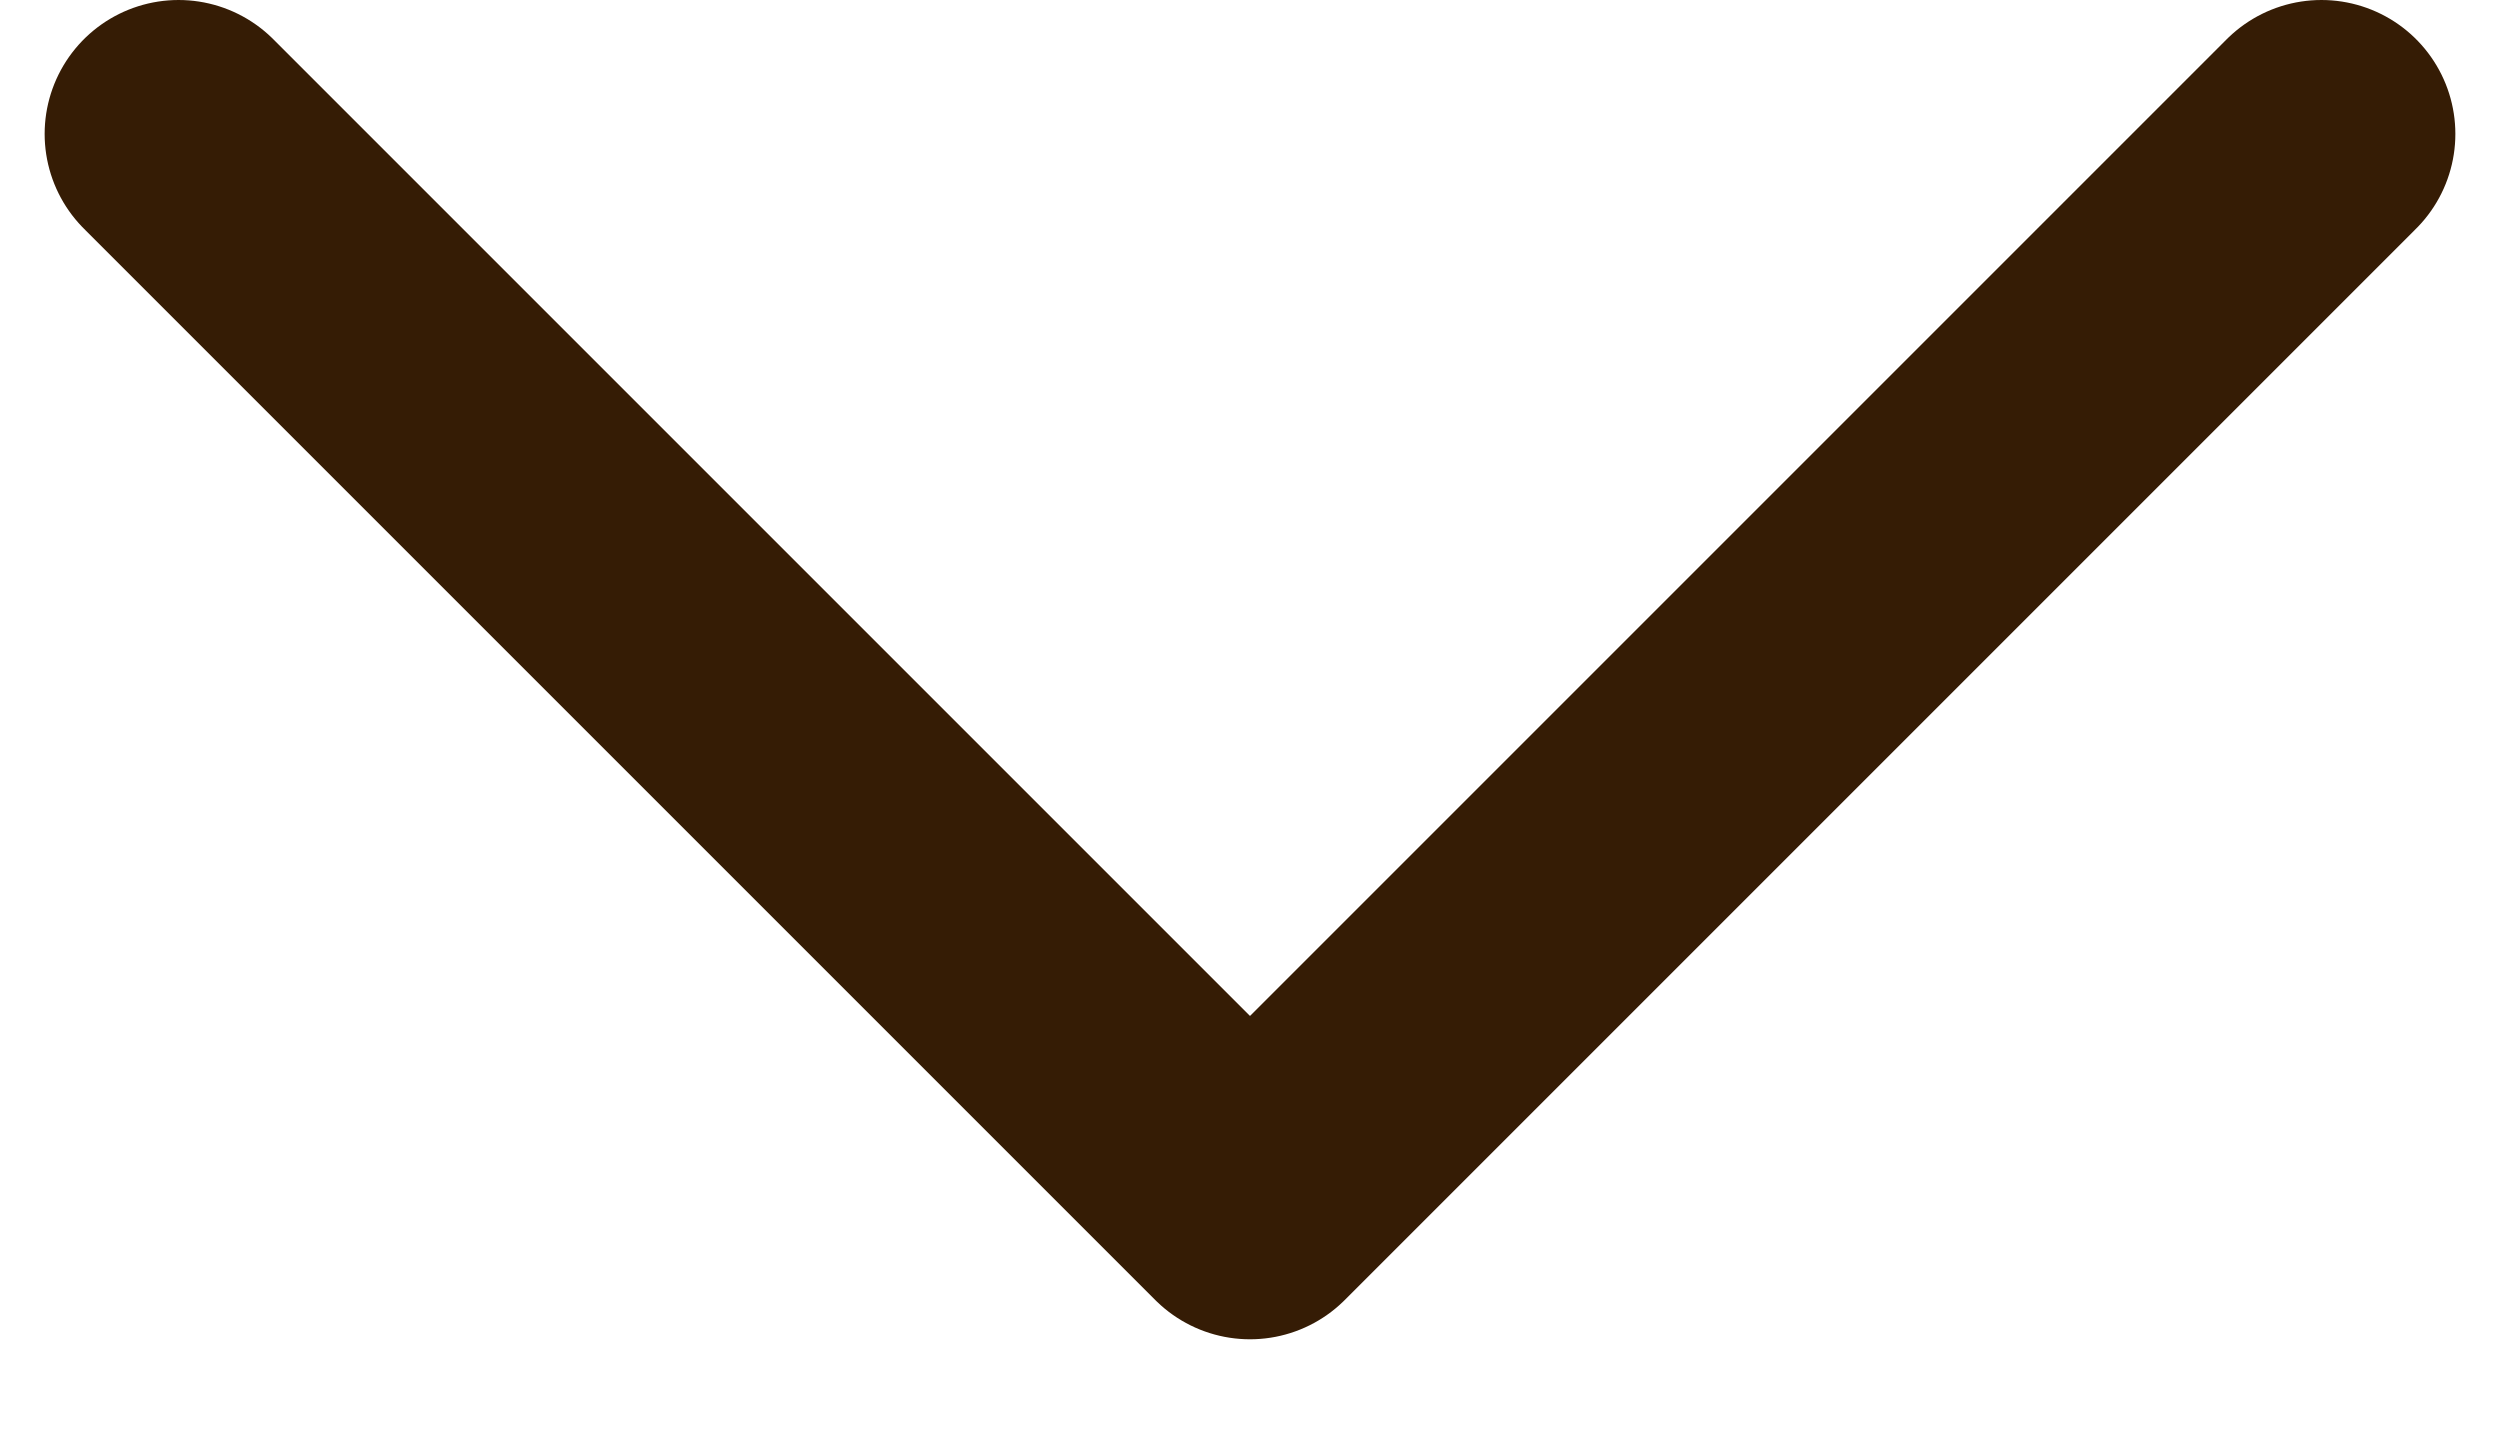 <svg width="14" height="8" viewBox="0 0 14 8" fill="none" xmlns="http://www.w3.org/2000/svg">
<path d="M1 0.75L7 6.75L13 0.75" stroke="#351C05" stroke-width="1.5" stroke-linecap="round" stroke-linejoin="round"/>
</svg>
